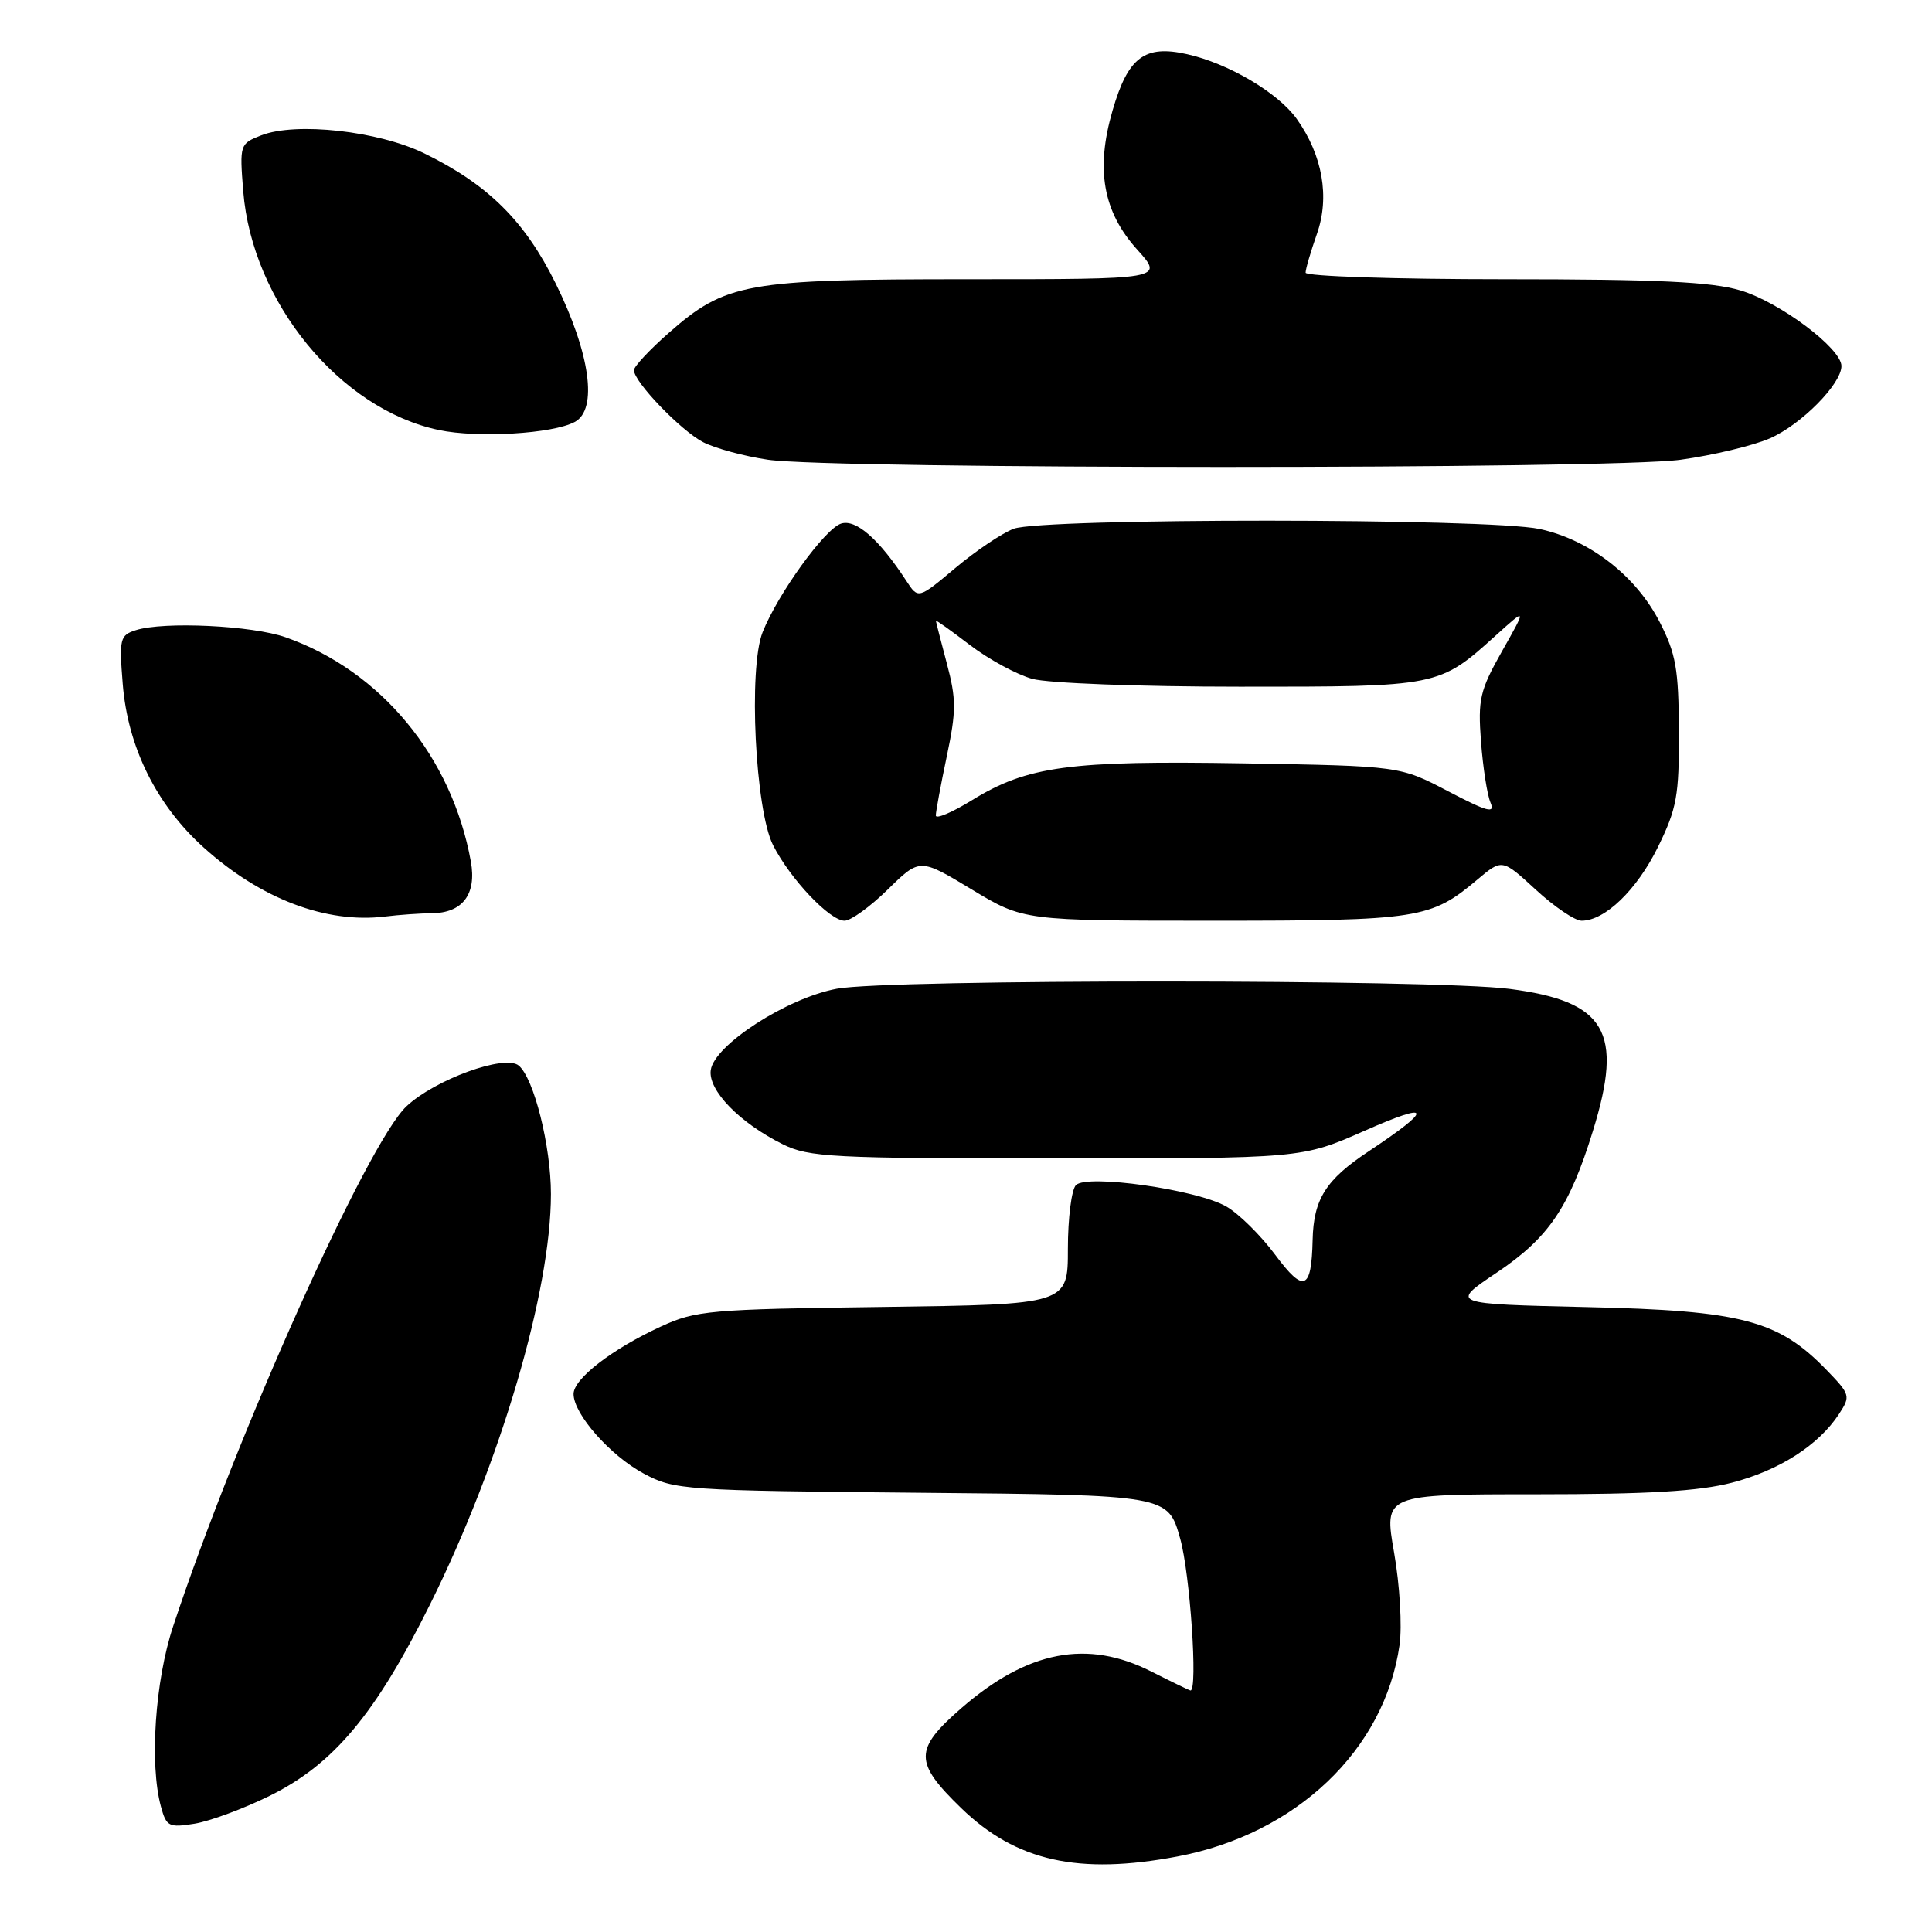 <?xml version="1.0" encoding="UTF-8" standalone="no"?>
<!DOCTYPE svg PUBLIC "-//W3C//DTD SVG 1.1//EN" "http://www.w3.org/Graphics/SVG/1.1/DTD/svg11.dtd" >
<svg xmlns="http://www.w3.org/2000/svg" xmlns:xlink="http://www.w3.org/1999/xlink" version="1.1" viewBox="0 0 256 256">
 <g >
 <path fill="currentColor"
d=" M 156.04 245.99 C 171.77 243.01 183.47 231.86 185.45 217.96 C 185.80 215.51 185.48 210.01 184.73 205.75 C 183.37 198.00 183.37 198.00 203.47 198.00 C 218.36 198.00 225.12 197.60 229.50 196.46 C 235.77 194.83 240.98 191.49 243.67 187.38 C 245.24 184.98 245.18 184.79 242.02 181.52 C 235.64 174.93 230.77 173.66 210.32 173.20 C 192.14 172.78 192.14 172.78 198.31 168.64 C 205.21 164.01 207.94 159.99 211.07 149.85 C 215.15 136.68 212.80 132.68 200.00 131.03 C 190.00 129.74 117.77 129.72 110.89 131.01 C 104.28 132.24 94.65 138.46 94.18 141.79 C 93.80 144.46 97.98 148.77 103.72 151.62 C 107.19 153.34 110.20 153.50 140.00 153.50 C 172.50 153.50 172.50 153.50 180.80 149.84 C 189.79 145.87 189.98 146.83 181.35 152.56 C 175.67 156.32 174.05 158.90 173.93 164.32 C 173.78 170.97 172.77 171.37 168.99 166.29 C 167.07 163.70 164.15 160.82 162.50 159.87 C 158.59 157.62 144.04 155.56 142.57 157.03 C 141.98 157.62 141.50 161.42 141.50 165.48 C 141.50 172.85 141.50 172.85 117.00 173.18 C 93.98 173.48 92.20 173.64 87.56 175.78 C 81.10 178.76 76.00 182.69 76.00 184.71 C 76.00 187.37 80.86 192.88 85.31 195.26 C 89.37 197.43 90.54 197.51 122.13 197.80 C 154.76 198.10 154.76 198.10 156.38 203.87 C 157.69 208.51 158.74 224.01 157.75 224.00 C 157.61 223.99 155.29 222.87 152.58 221.50 C 144.08 217.18 136.15 218.71 127.37 226.35 C 121.10 231.81 121.10 233.51 127.37 239.59 C 134.64 246.63 142.92 248.48 156.04 245.99 Z  M 35.69 237.98 C 44.19 233.80 49.76 227.14 57.03 212.50 C 66.34 193.73 73.00 171.10 73.00 158.22 C 73.00 151.86 70.75 142.87 68.73 141.19 C 66.90 139.67 57.61 143.05 53.84 146.61 C 48.67 151.50 31.28 190.25 22.94 215.50 C 20.54 222.73 19.80 233.77 21.32 239.37 C 22.04 242.03 22.37 242.20 25.78 241.65 C 27.80 241.32 32.26 239.67 35.69 237.98 Z  M 57.18 121.01 C 61.29 120.99 63.18 118.50 62.39 114.15 C 59.88 100.28 50.49 88.91 37.87 84.45 C 33.42 82.88 21.71 82.32 18.00 83.50 C 15.89 84.17 15.78 84.64 16.26 90.61 C 16.93 99.01 20.73 106.67 27.01 112.32 C 34.56 119.11 43.19 122.39 51.00 121.45 C 52.92 121.21 55.71 121.02 57.18 121.01 Z  M 117.65 117.85 C 121.88 113.70 121.88 113.70 128.75 117.85 C 135.62 122.00 135.62 122.00 160.84 122.00 C 188.02 122.00 189.59 121.75 195.77 116.54 C 199.04 113.79 199.04 113.79 203.50 117.89 C 205.95 120.15 208.68 122.00 209.57 122.00 C 212.67 122.00 216.89 117.92 219.69 112.23 C 222.19 107.13 222.50 105.44 222.46 96.90 C 222.43 88.65 222.07 86.62 219.91 82.41 C 216.75 76.26 210.60 71.51 203.99 70.09 C 197.22 68.64 138.15 68.62 134.32 70.06 C 132.77 70.65 129.29 72.99 126.59 75.26 C 121.67 79.39 121.67 79.39 120.09 76.96 C 116.48 71.43 113.41 68.74 111.44 69.38 C 109.29 70.08 103.08 78.67 101.05 83.77 C 99.15 88.53 100.07 107.36 102.44 112.00 C 104.72 116.48 109.95 122.00 111.91 122.00 C 112.74 122.00 115.33 120.13 117.65 117.85 Z  M 222.68 60.92 C 226.98 60.33 232.31 59.05 234.53 58.08 C 238.69 56.25 244.00 50.88 244.00 48.50 C 244.00 46.16 235.79 40.01 230.61 38.48 C 226.77 37.34 219.62 37.00 199.32 37.00 C 184.84 37.00 173.00 36.61 173.00 36.13 C 173.00 35.64 173.68 33.33 174.50 30.99 C 176.22 26.12 175.25 20.56 171.83 15.76 C 169.36 12.29 162.77 8.40 157.30 7.18 C 151.67 5.91 149.47 7.57 147.42 14.64 C 145.15 22.43 146.15 28.05 150.69 33.08 C 154.23 37.00 154.23 37.00 128.29 37.00 C 98.79 37.00 96.15 37.48 88.56 44.16 C 86.05 46.37 84.00 48.57 84.00 49.05 C 84.00 50.60 90.20 57.05 93.17 58.59 C 94.76 59.41 98.63 60.46 101.78 60.92 C 110.48 62.19 213.41 62.20 222.68 60.92 Z  M 76.16 55.91 C 79.24 54.27 78.21 46.83 73.62 37.54 C 69.52 29.26 64.68 24.46 56.24 20.33 C 50.15 17.35 39.23 16.14 34.62 17.93 C 31.78 19.04 31.74 19.15 32.23 25.34 C 33.41 40.03 45.05 54.23 58.15 56.98 C 63.31 58.07 73.24 57.48 76.16 55.91 Z  M 124.00 108.06 C 124.00 107.55 124.65 104.02 125.45 100.23 C 126.72 94.21 126.72 92.63 125.46 87.91 C 124.67 84.94 124.02 82.39 124.01 82.26 C 124.01 82.12 126.04 83.57 128.52 85.47 C 131.01 87.37 134.72 89.38 136.77 89.95 C 138.86 90.53 150.98 90.99 164.30 90.99 C 190.65 91.00 190.68 91.00 198.21 84.19 C 202.30 80.50 202.30 80.50 199.03 86.28 C 196.08 91.51 195.82 92.66 196.24 98.28 C 196.50 101.70 197.06 105.33 197.50 106.35 C 198.14 107.85 197.11 107.58 191.89 104.85 C 185.50 101.50 185.50 101.50 164.83 101.15 C 141.68 100.76 136.15 101.51 128.81 106.02 C 126.17 107.65 124.00 108.57 124.00 108.06 Z "/>
</g>
</svg>